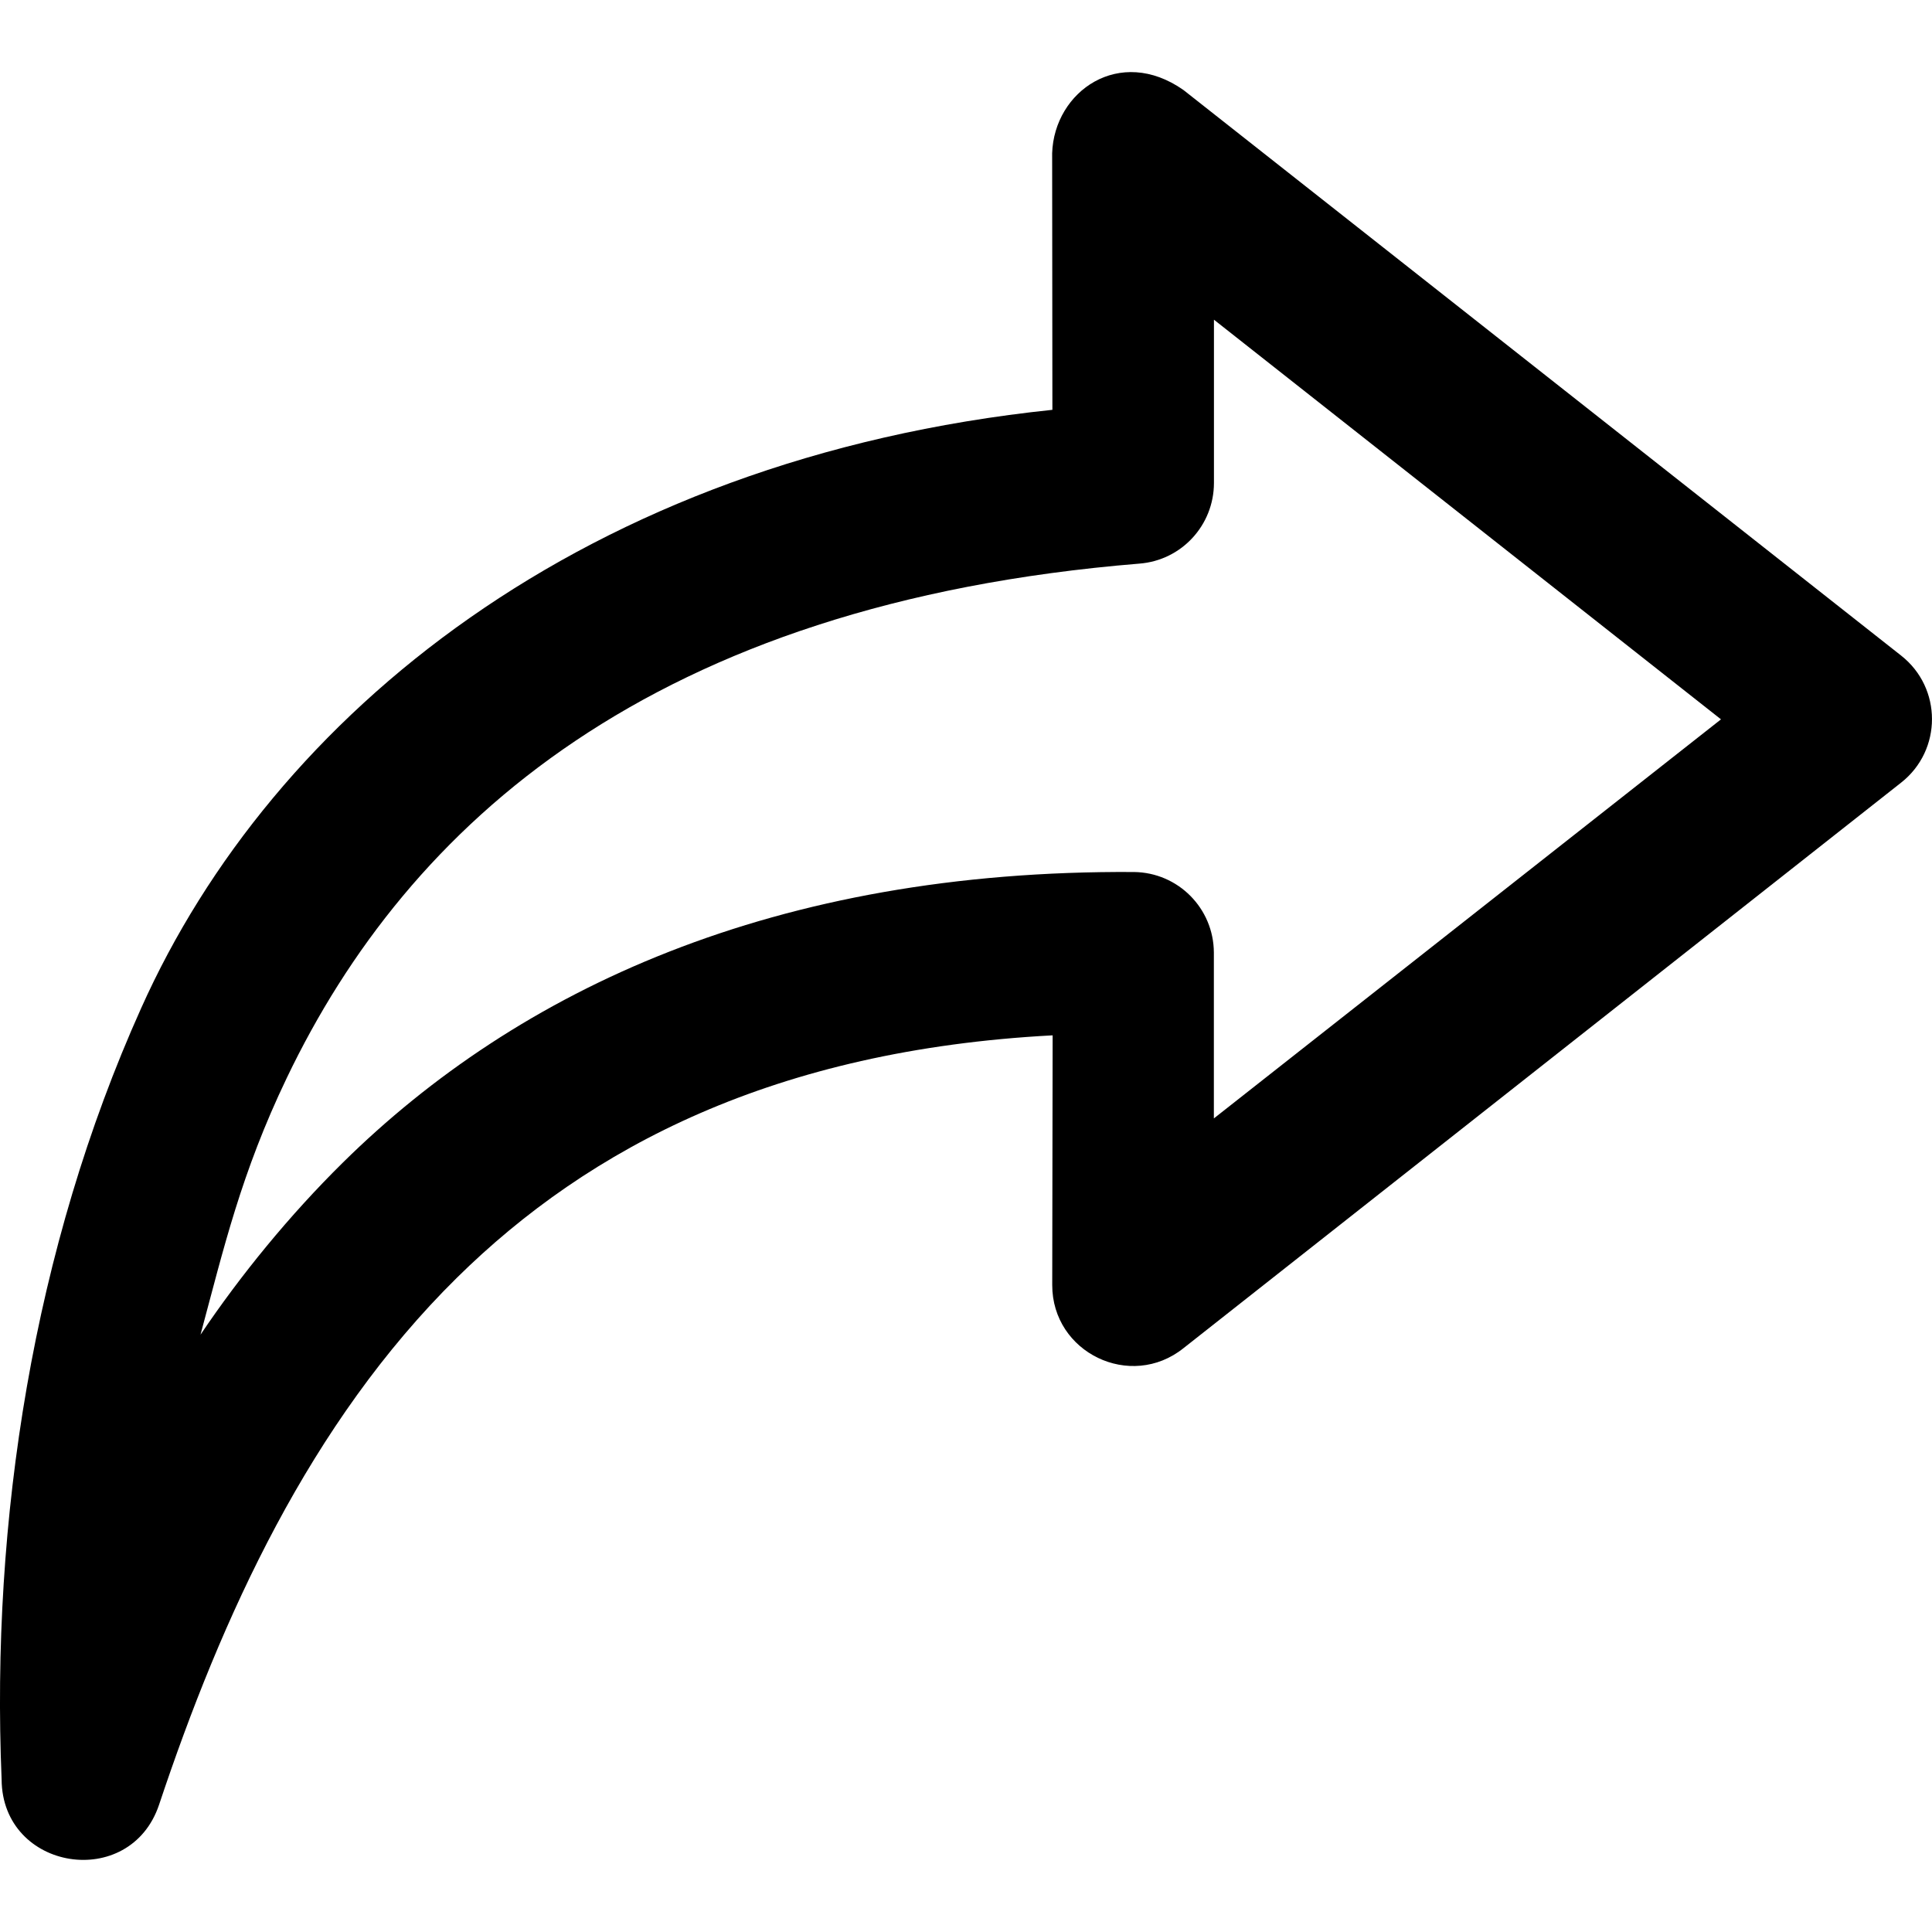 <svg id="Capa_1" enable-background="new 0 0 23.906 23.906" height="512" viewBox="0 0 23.906 23.906" width="512" xmlns="http://www.w3.org/2000/svg"><g><g id="layer3_17_" transform="translate(14.792 -80.432)"><path id="icon-forward" d="m-1.773 82.328.003 3.175c-5.8.606-9.653 3.782-11.275 7.403-1.338 2.976-1.86 6.345-1.727 9.545.007 1.131 1.591 1.383 1.949.31.771-2.312 1.863-4.722 3.684-6.518 1.64-1.617 3.939-2.818 7.372-3l-.005 3.089c-.001.838.969 1.306 1.624.782l8.88-6.998c.509-.4.509-1.172 0-1.572l-8.88-6.998c-.79-.555-1.6.015-1.625.782zm2.001 2.059 6.275 4.946-6.275 4.938v-2.052c-.002-.547-.442-.991-.989-.997-4.444-.029-7.618 1.455-9.788 3.595-.661.652-1.266 1.393-1.762 2.13.287-1.066.501-1.996 1.068-3.178 1.501-3.132 4.509-5.869 10.549-6.363.521-.04.922-.474.923-.997v-2.022z"/></g></g></svg>